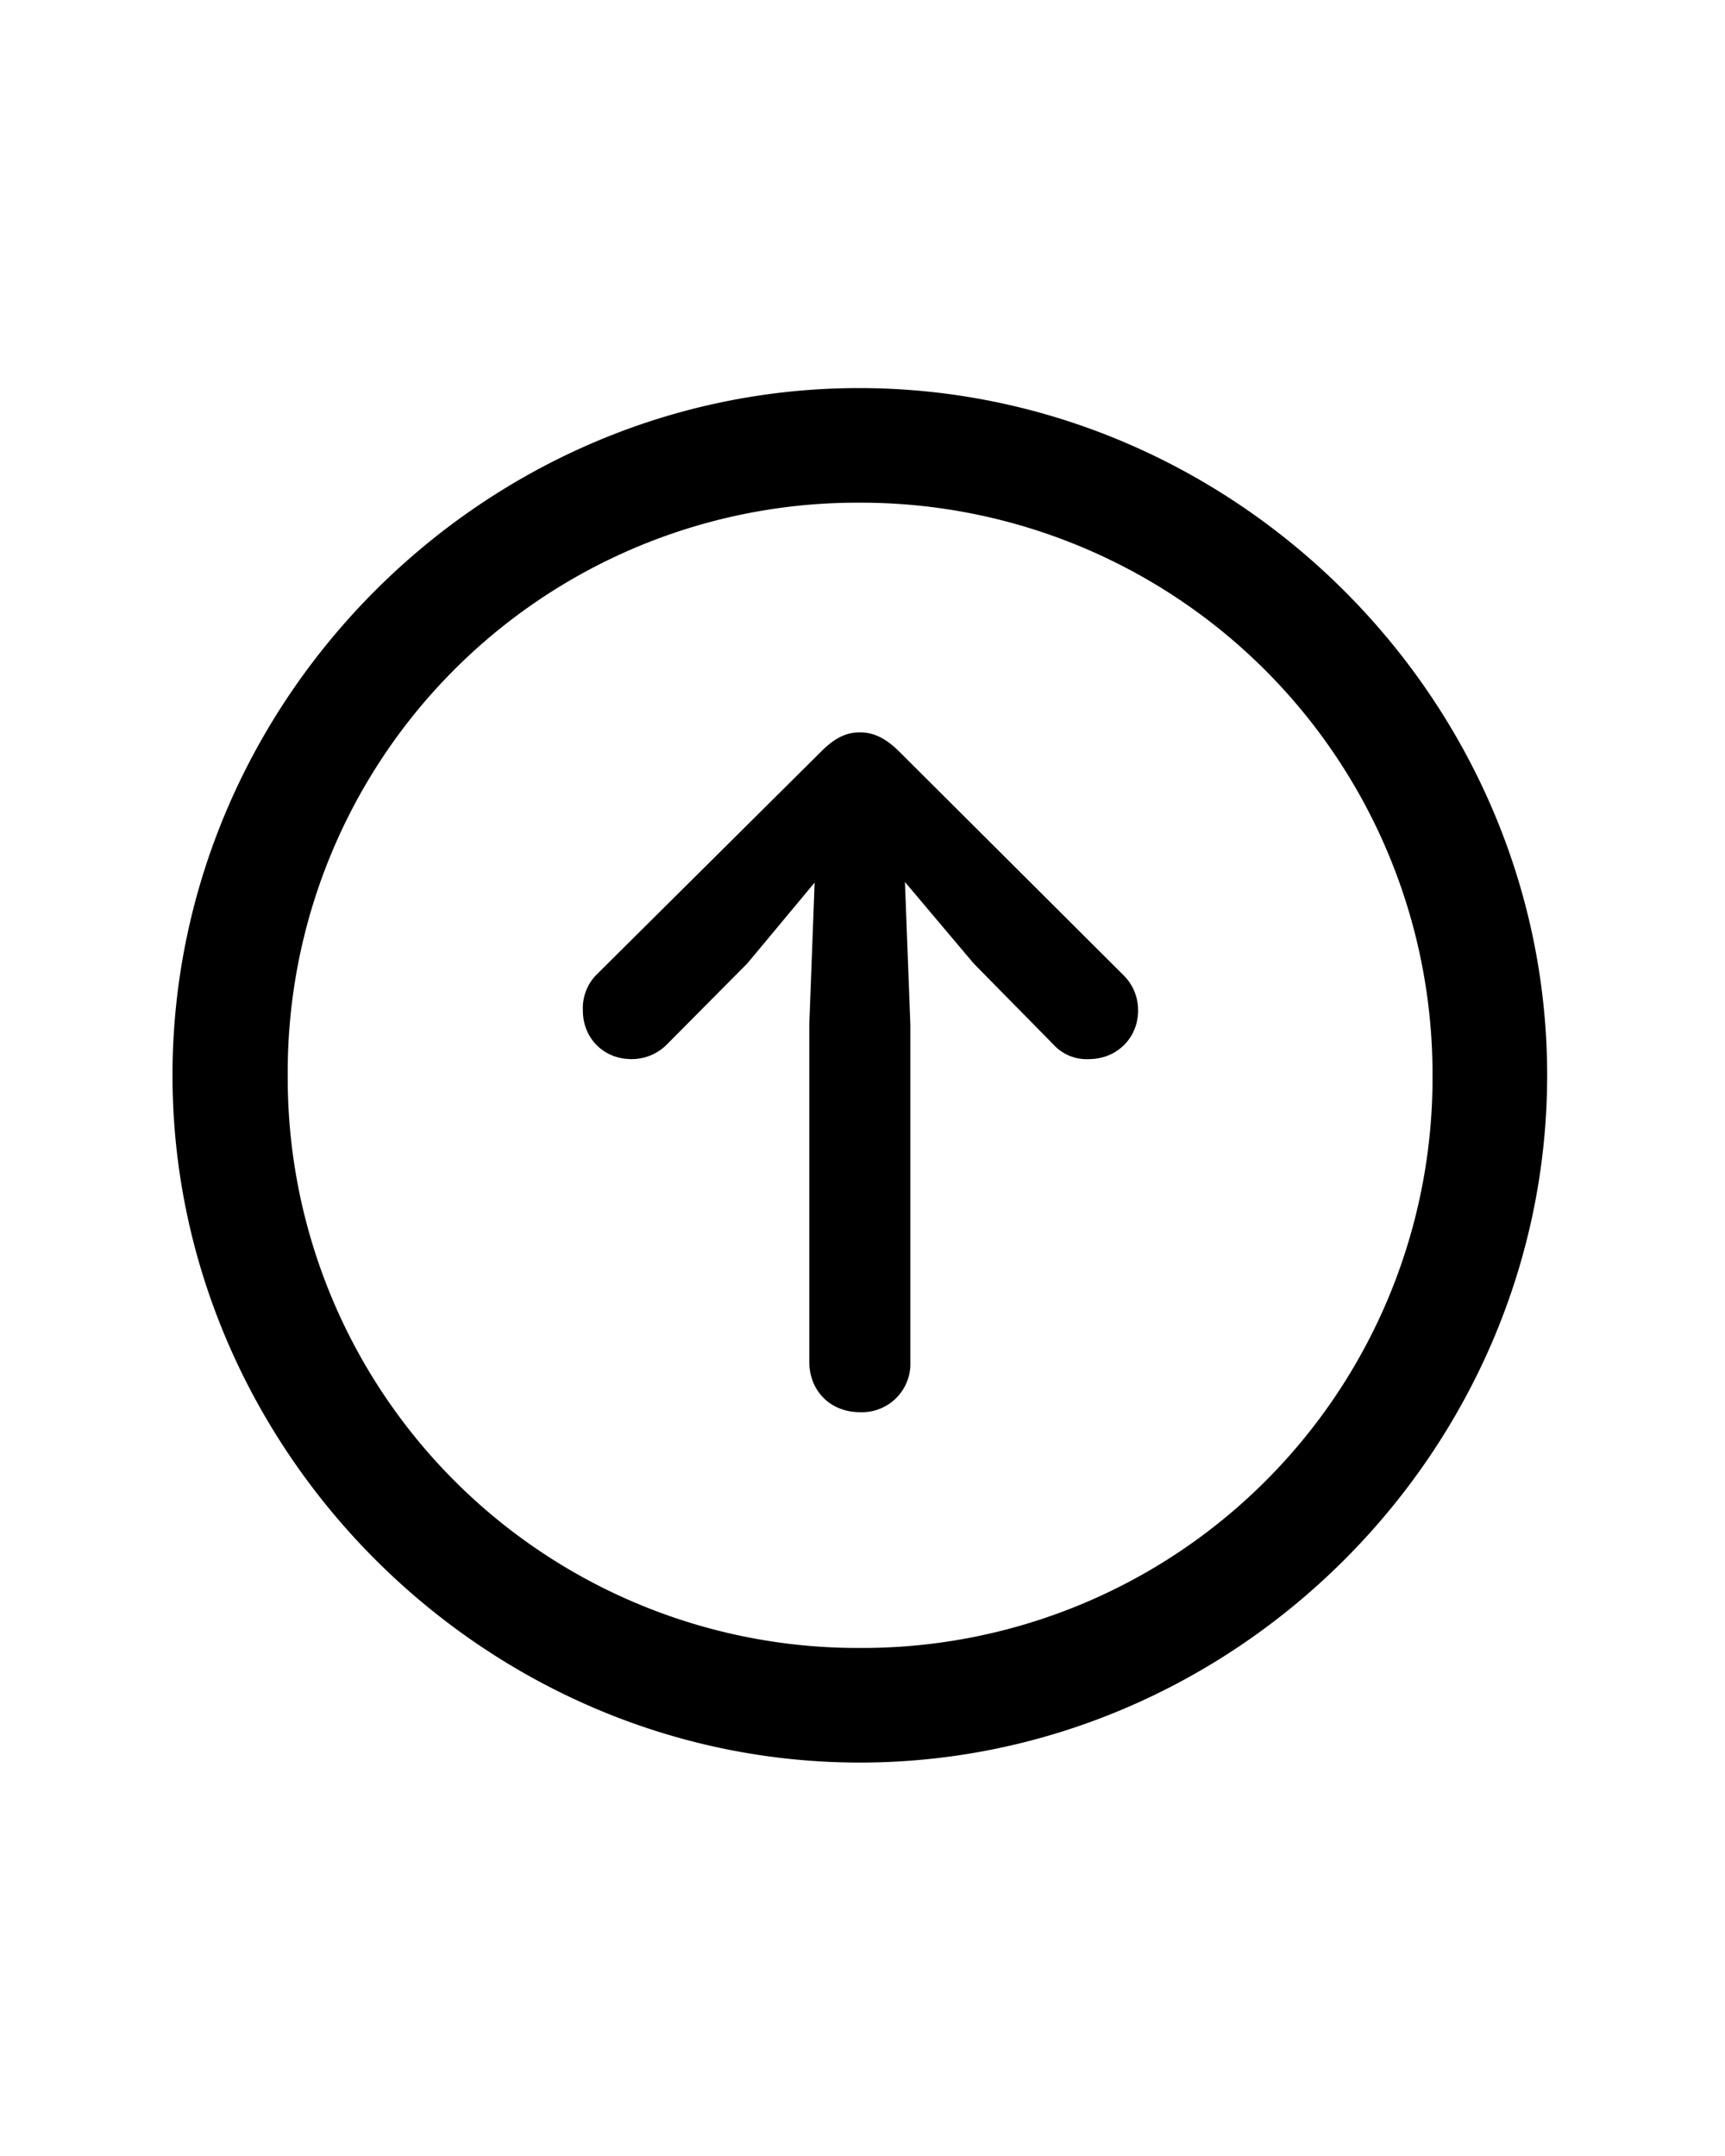 <svg role="graphics-symbol" viewBox="0 0 20 20" class="settingsUpgrade" style="width: 16px; height: 100%; display: block; fill: inherit; flex-shrink: 0; color: rgb(145, 145, 142);"><path d="M9.969 17.938c4.36 0 7.969-3.618 7.969-7.97C17.938 5.61 14.32 2 9.96 2 5.609 2 2 5.61 2 9.969c0 4.351 3.617 7.969 7.969 7.969zm0-1.329a6.609 6.609 0 01-6.633-6.64 6.602 6.602 0 016.625-6.64 6.627 6.627 0 016.648 6.64 6.61 6.61 0 01-6.64 6.64zm0-2.734a.562.562 0 00.586-.586V9.383l-.063-1.656.797.945.922.937a.52.52 0 00.414.172c.32 0 .57-.242.57-.562a.566.566 0 00-.164-.406L10.43 6.219c-.149-.149-.29-.227-.461-.227-.164 0-.297.07-.453.227l-2.61 2.593a.555.555 0 00-.148.407c0 .32.242.562.562.562a.572.572 0 00.414-.172l.93-.937.781-.938-.062 1.649v3.906c0 .344.25.586.586.586z"></path></svg>